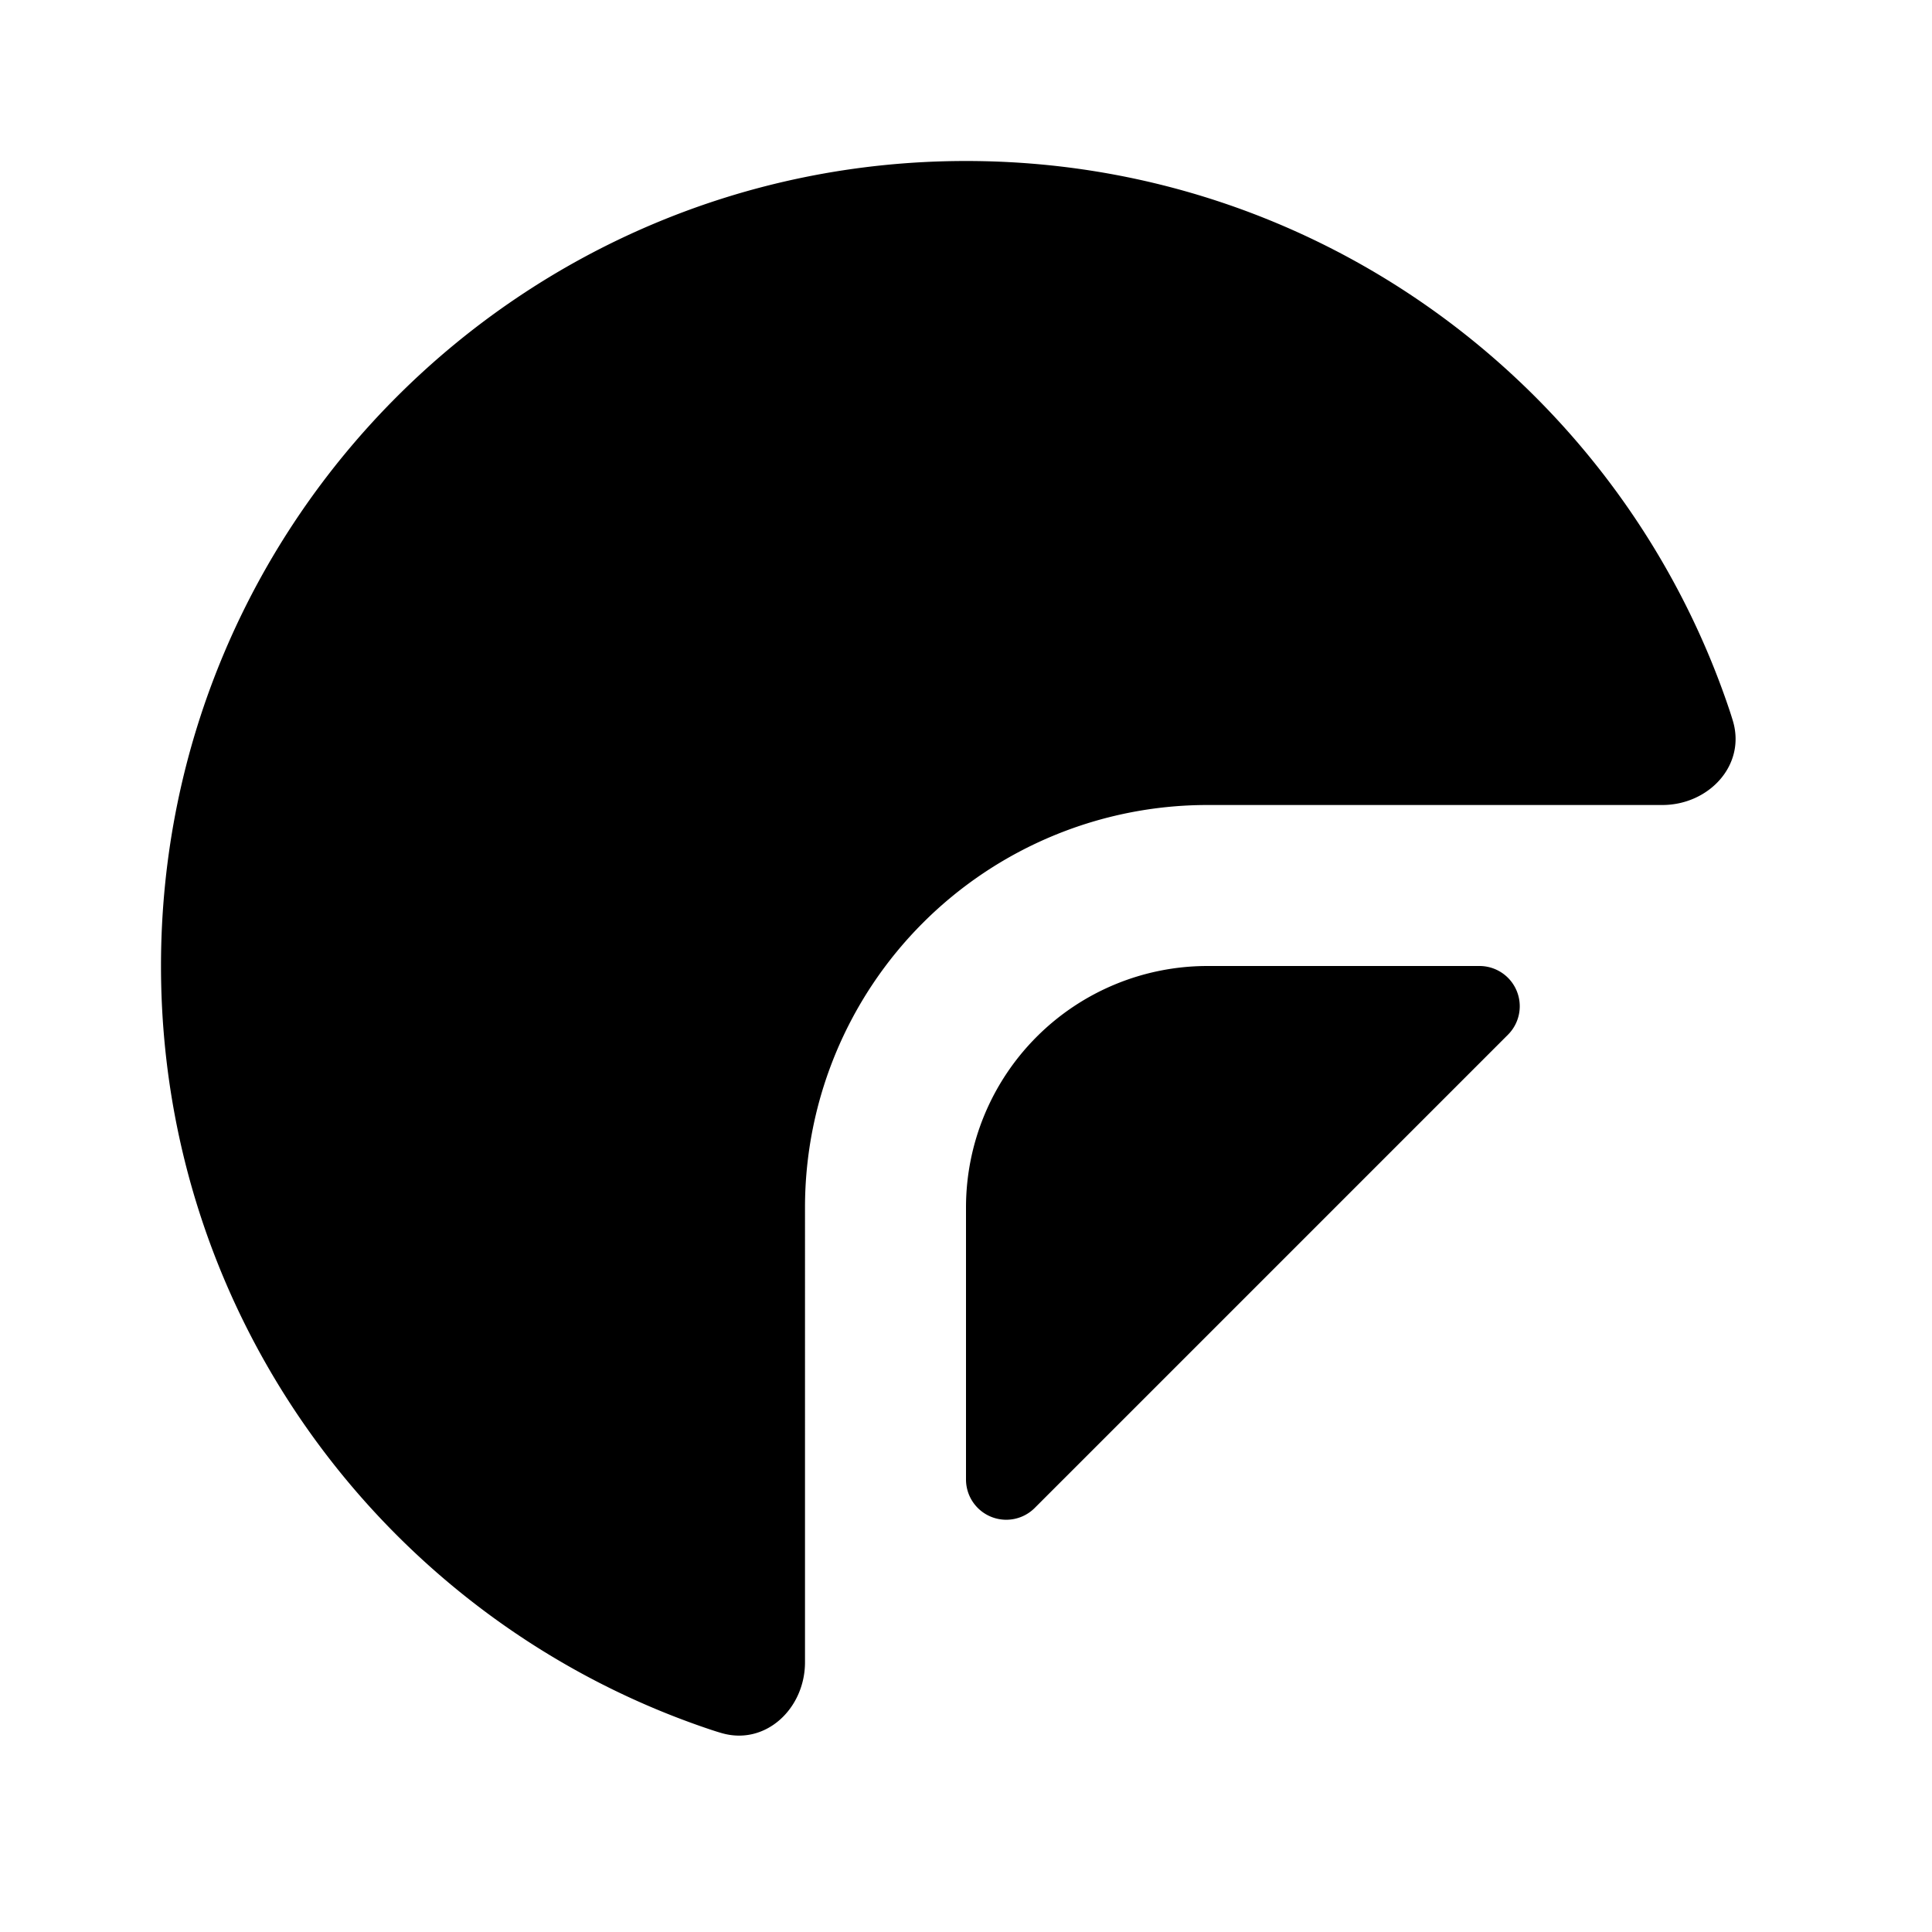 <svg viewBox="0 0 24 24" xmlns="http://www.w3.org/2000/svg"><path d="M12 2C6.477 2 2 6.477 2 12c0 4.417 2.864 8.163 6.833 9.488.04.013.079.026.118.037.553.17 1.049-.297 1.049-.876V15a5 5 0 0 1 5-5h5.65c.578 0 1.044-.496.875-1.05a4.518 4.518 0 0 0-.037-.117C20.163 4.863 16.418 2 12 2Z"/><path d="M15 12a3 3 0 0 0-3 3v3.379a.5.5 0 0 0 .854.353l5.878-5.878A.5.5 0 0 0 18.38 12H15Z"/></svg>